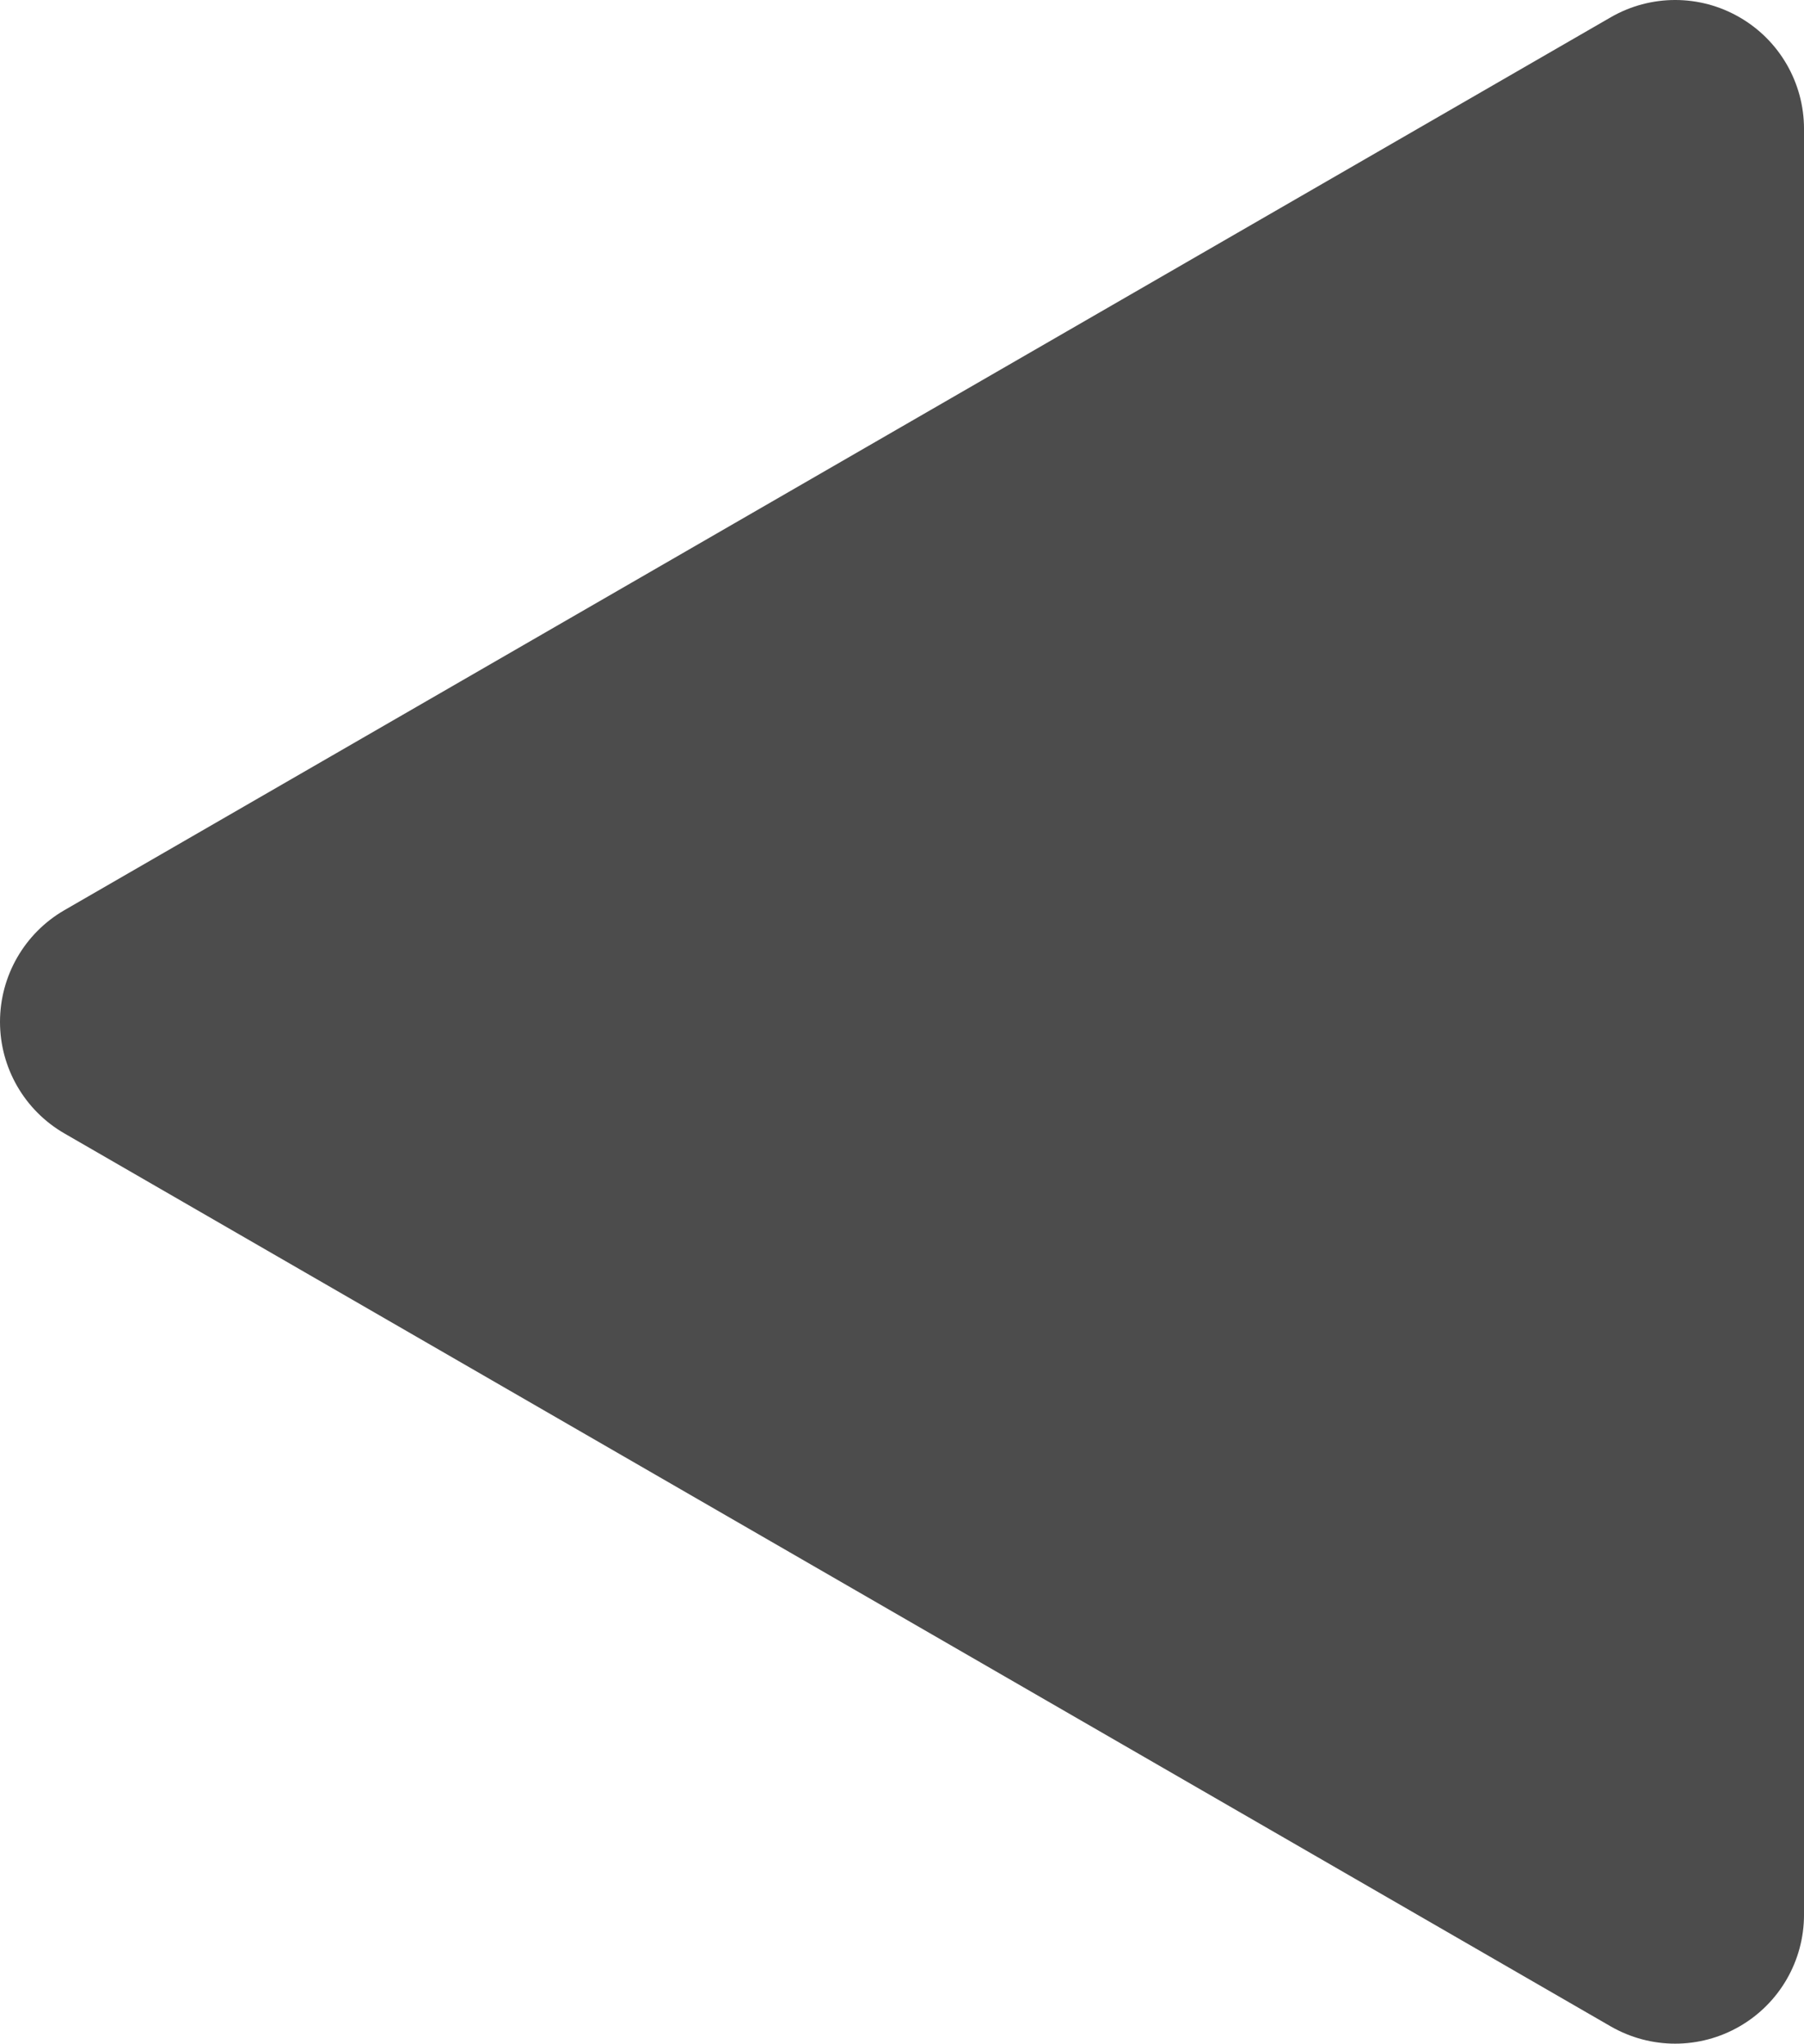<?xml version="1.0" encoding="UTF-8" standalone="no"?>
<!-- Created with Inkscape (http://www.inkscape.org/) -->

<svg
   xmlns:dc="http://purl.org/dc/elements/1.1/"
   xmlns:cc="http://creativecommons.org/ns#"
   xmlns:rdf="http://www.w3.org/1999/02/22-rdf-syntax-ns#"
   xmlns:svg="http://www.w3.org/2000/svg"
   xmlns="http://www.w3.org/2000/svg"
   version="1.1"
   width="71.567"
   height="81.058"
   id="svg4235">
  <defs
     id="defs4237" />
  <g
     transform="translate(-349.931,-348.976)"
     id="layer1">
    <g
       transform="matrix(-1.25,0,0,-1.25,352.486,385.076)"
       id="g400">
      <path
         d="m 0,0 -49.075,28.331 c -1.268,0.732 -2.826,0.732 -4.09,0 -1.266,-0.729 -2.045,-2.081 -2.045,-3.54 l 0,-56.667 c 0,-1.462 0.779,-2.812 2.045,-3.542 0.632,-0.365 1.338,-0.548 2.043,-0.548 0.707,0 1.412,0.183 2.047,0.548 L 0,-7.084 c 1.265,0.73 2.044,2.08 2.044,3.539 C 2.044,-2.083 1.265,-0.732 0,0"
         id="path402"
         style="fill:#4c4c4c;fill-opacity:1;fill-rule:nonzero;stroke:none" />
    </g>
  </g>
</svg>
